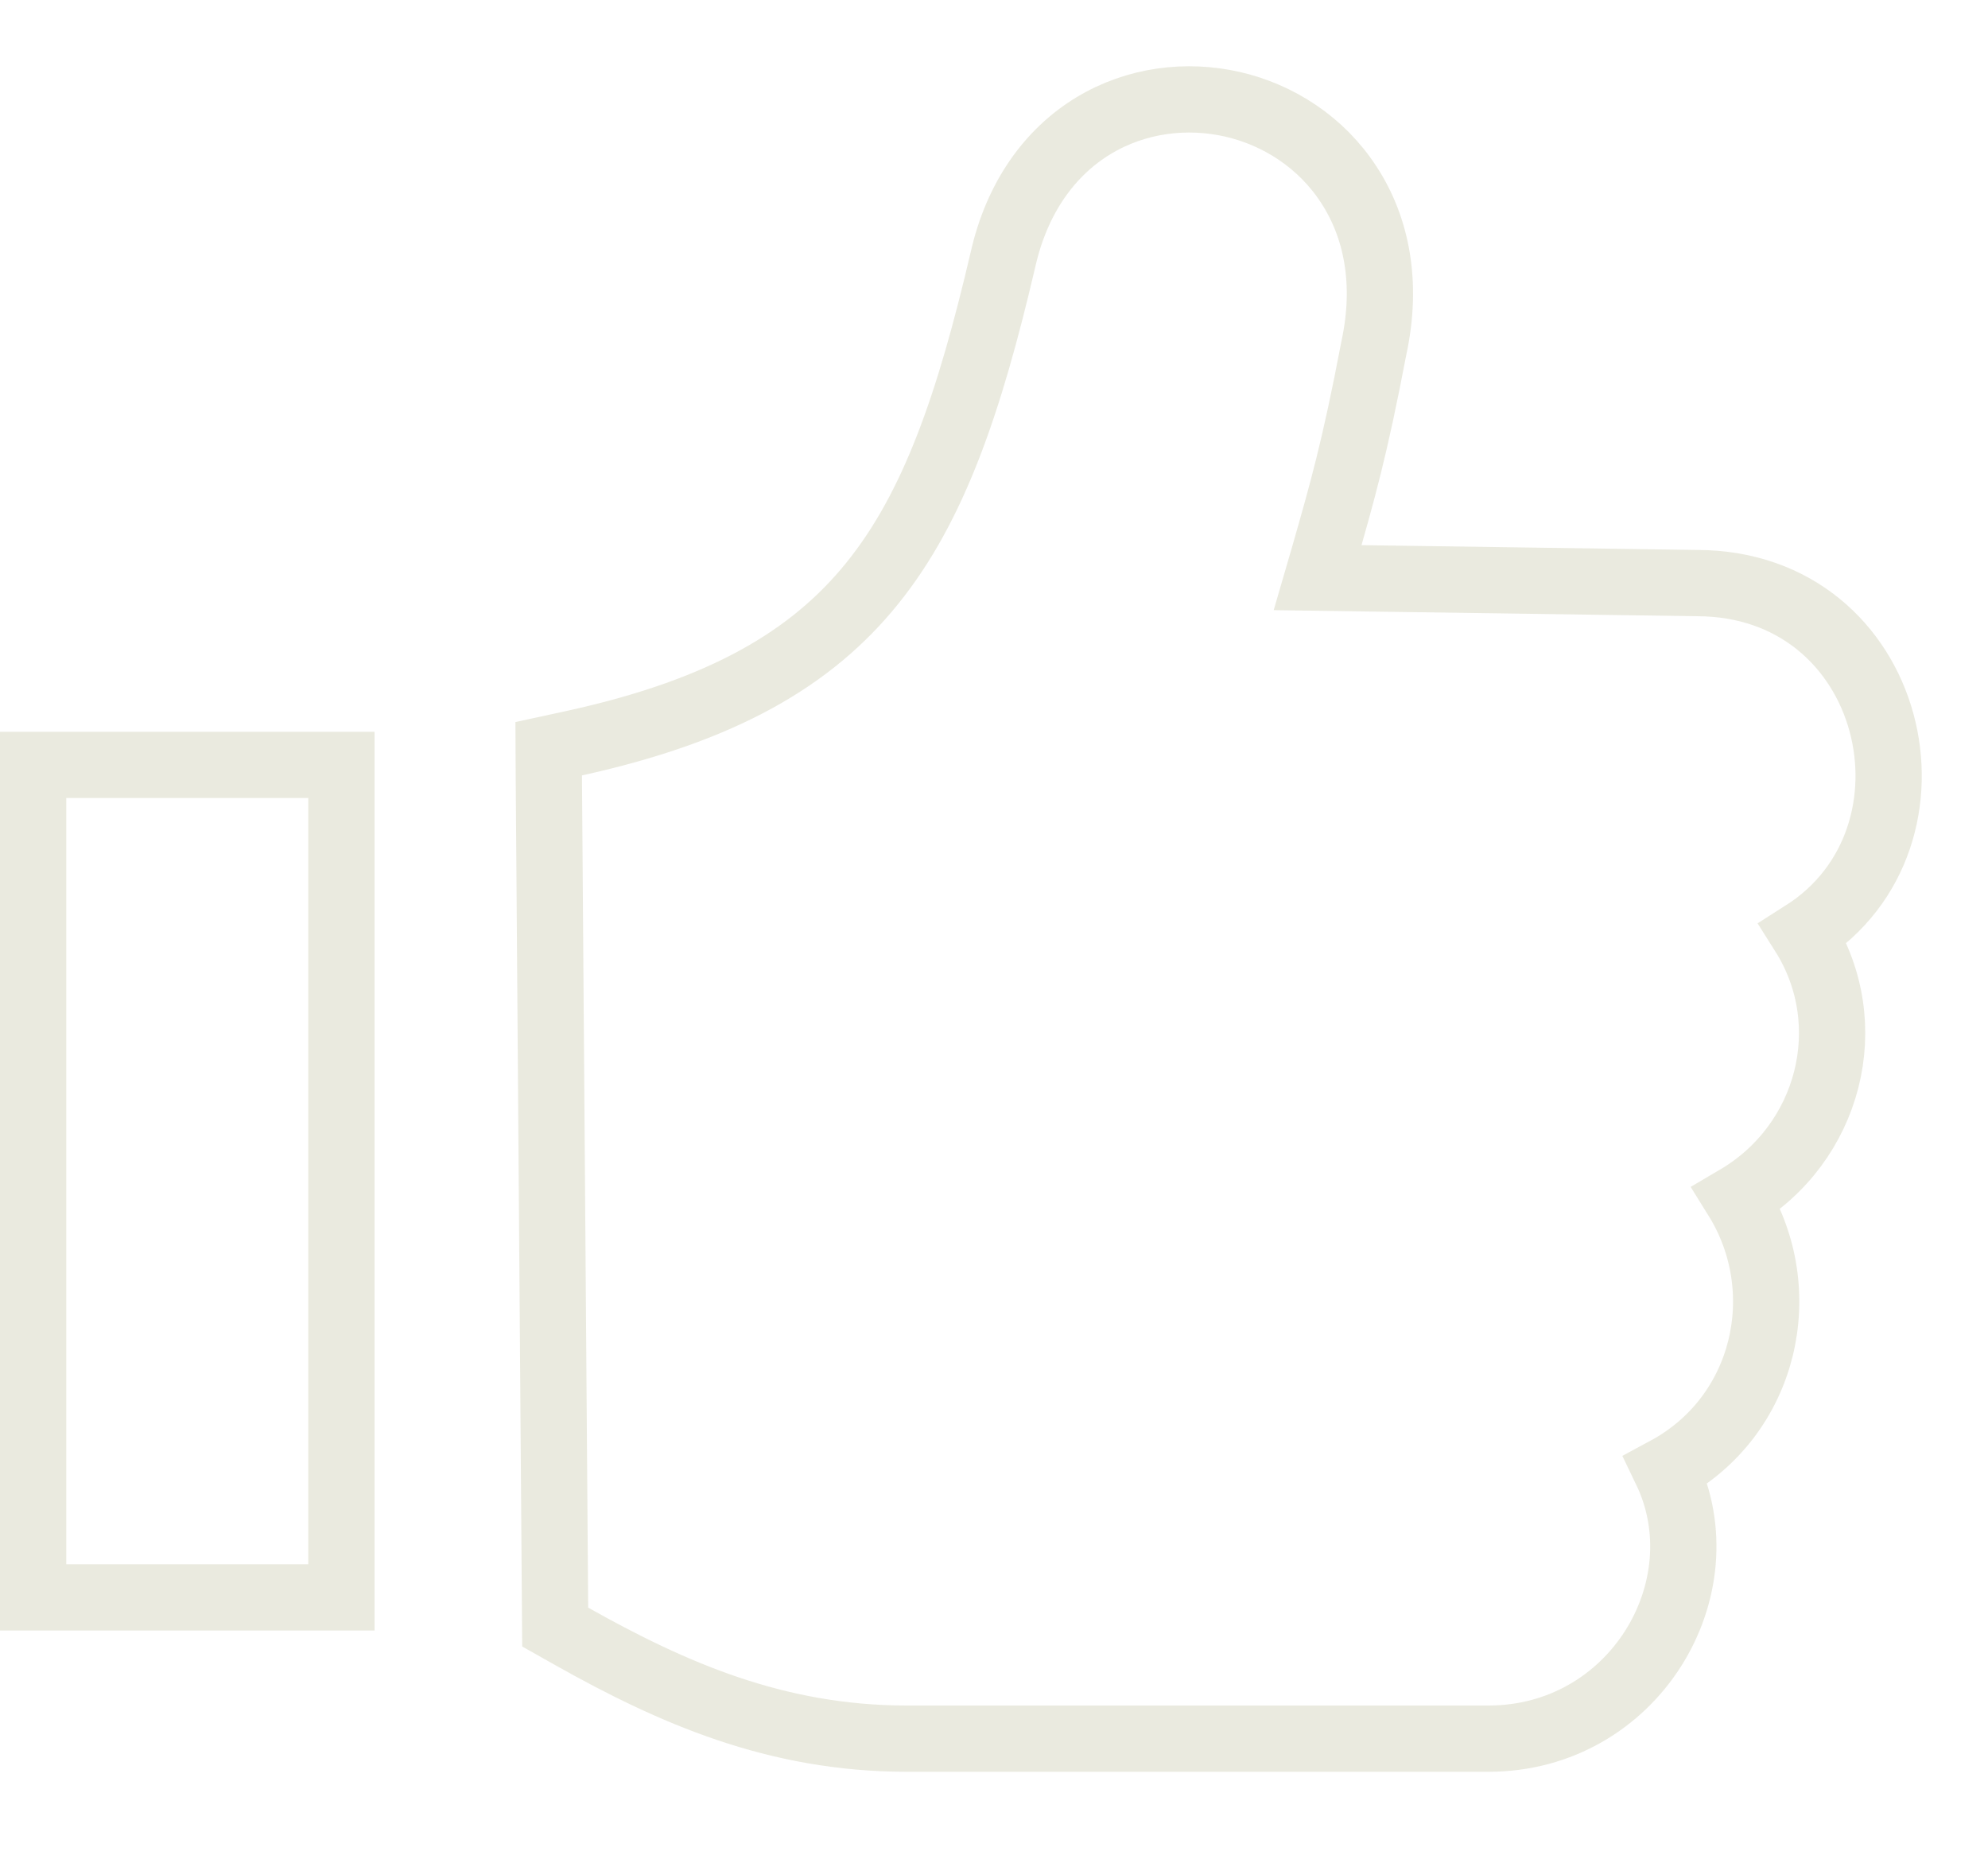 <svg width="15" height="14" viewBox="0 0 15 14" fill="none" xmlns="http://www.w3.org/2000/svg">
<path d="M0.25 5.772H2.576V12.054H0.25V5.772Z" stroke="#EAEADF" stroke-width="0.5"/>
<path d="M4.338 5.607L4.14 5.65L4.141 5.853L4.188 12.133L4.189 12.278L4.315 12.349C5.068 12.772 5.853 13.12 6.841 13.12H11.231C12.326 13.12 13 11.986 12.57 11.093C13.326 10.686 13.537 9.739 13.104 9.042C13.803 8.631 14.039 7.731 13.606 7.045C14.748 6.32 14.305 4.402 12.804 4.4L9.942 4.359C9.958 4.304 9.973 4.251 9.988 4.201C10.13 3.705 10.221 3.388 10.367 2.622C10.471 2.138 10.388 1.717 10.178 1.395C9.97 1.074 9.647 0.867 9.3 0.787C8.953 0.708 8.574 0.753 8.25 0.949C7.924 1.147 7.673 1.488 7.567 1.962C7.314 3.043 7.047 3.825 6.582 4.401C6.126 4.967 5.457 5.361 4.338 5.607Z" stroke="#EAEADF" stroke-width="0.5"/>
</svg>
